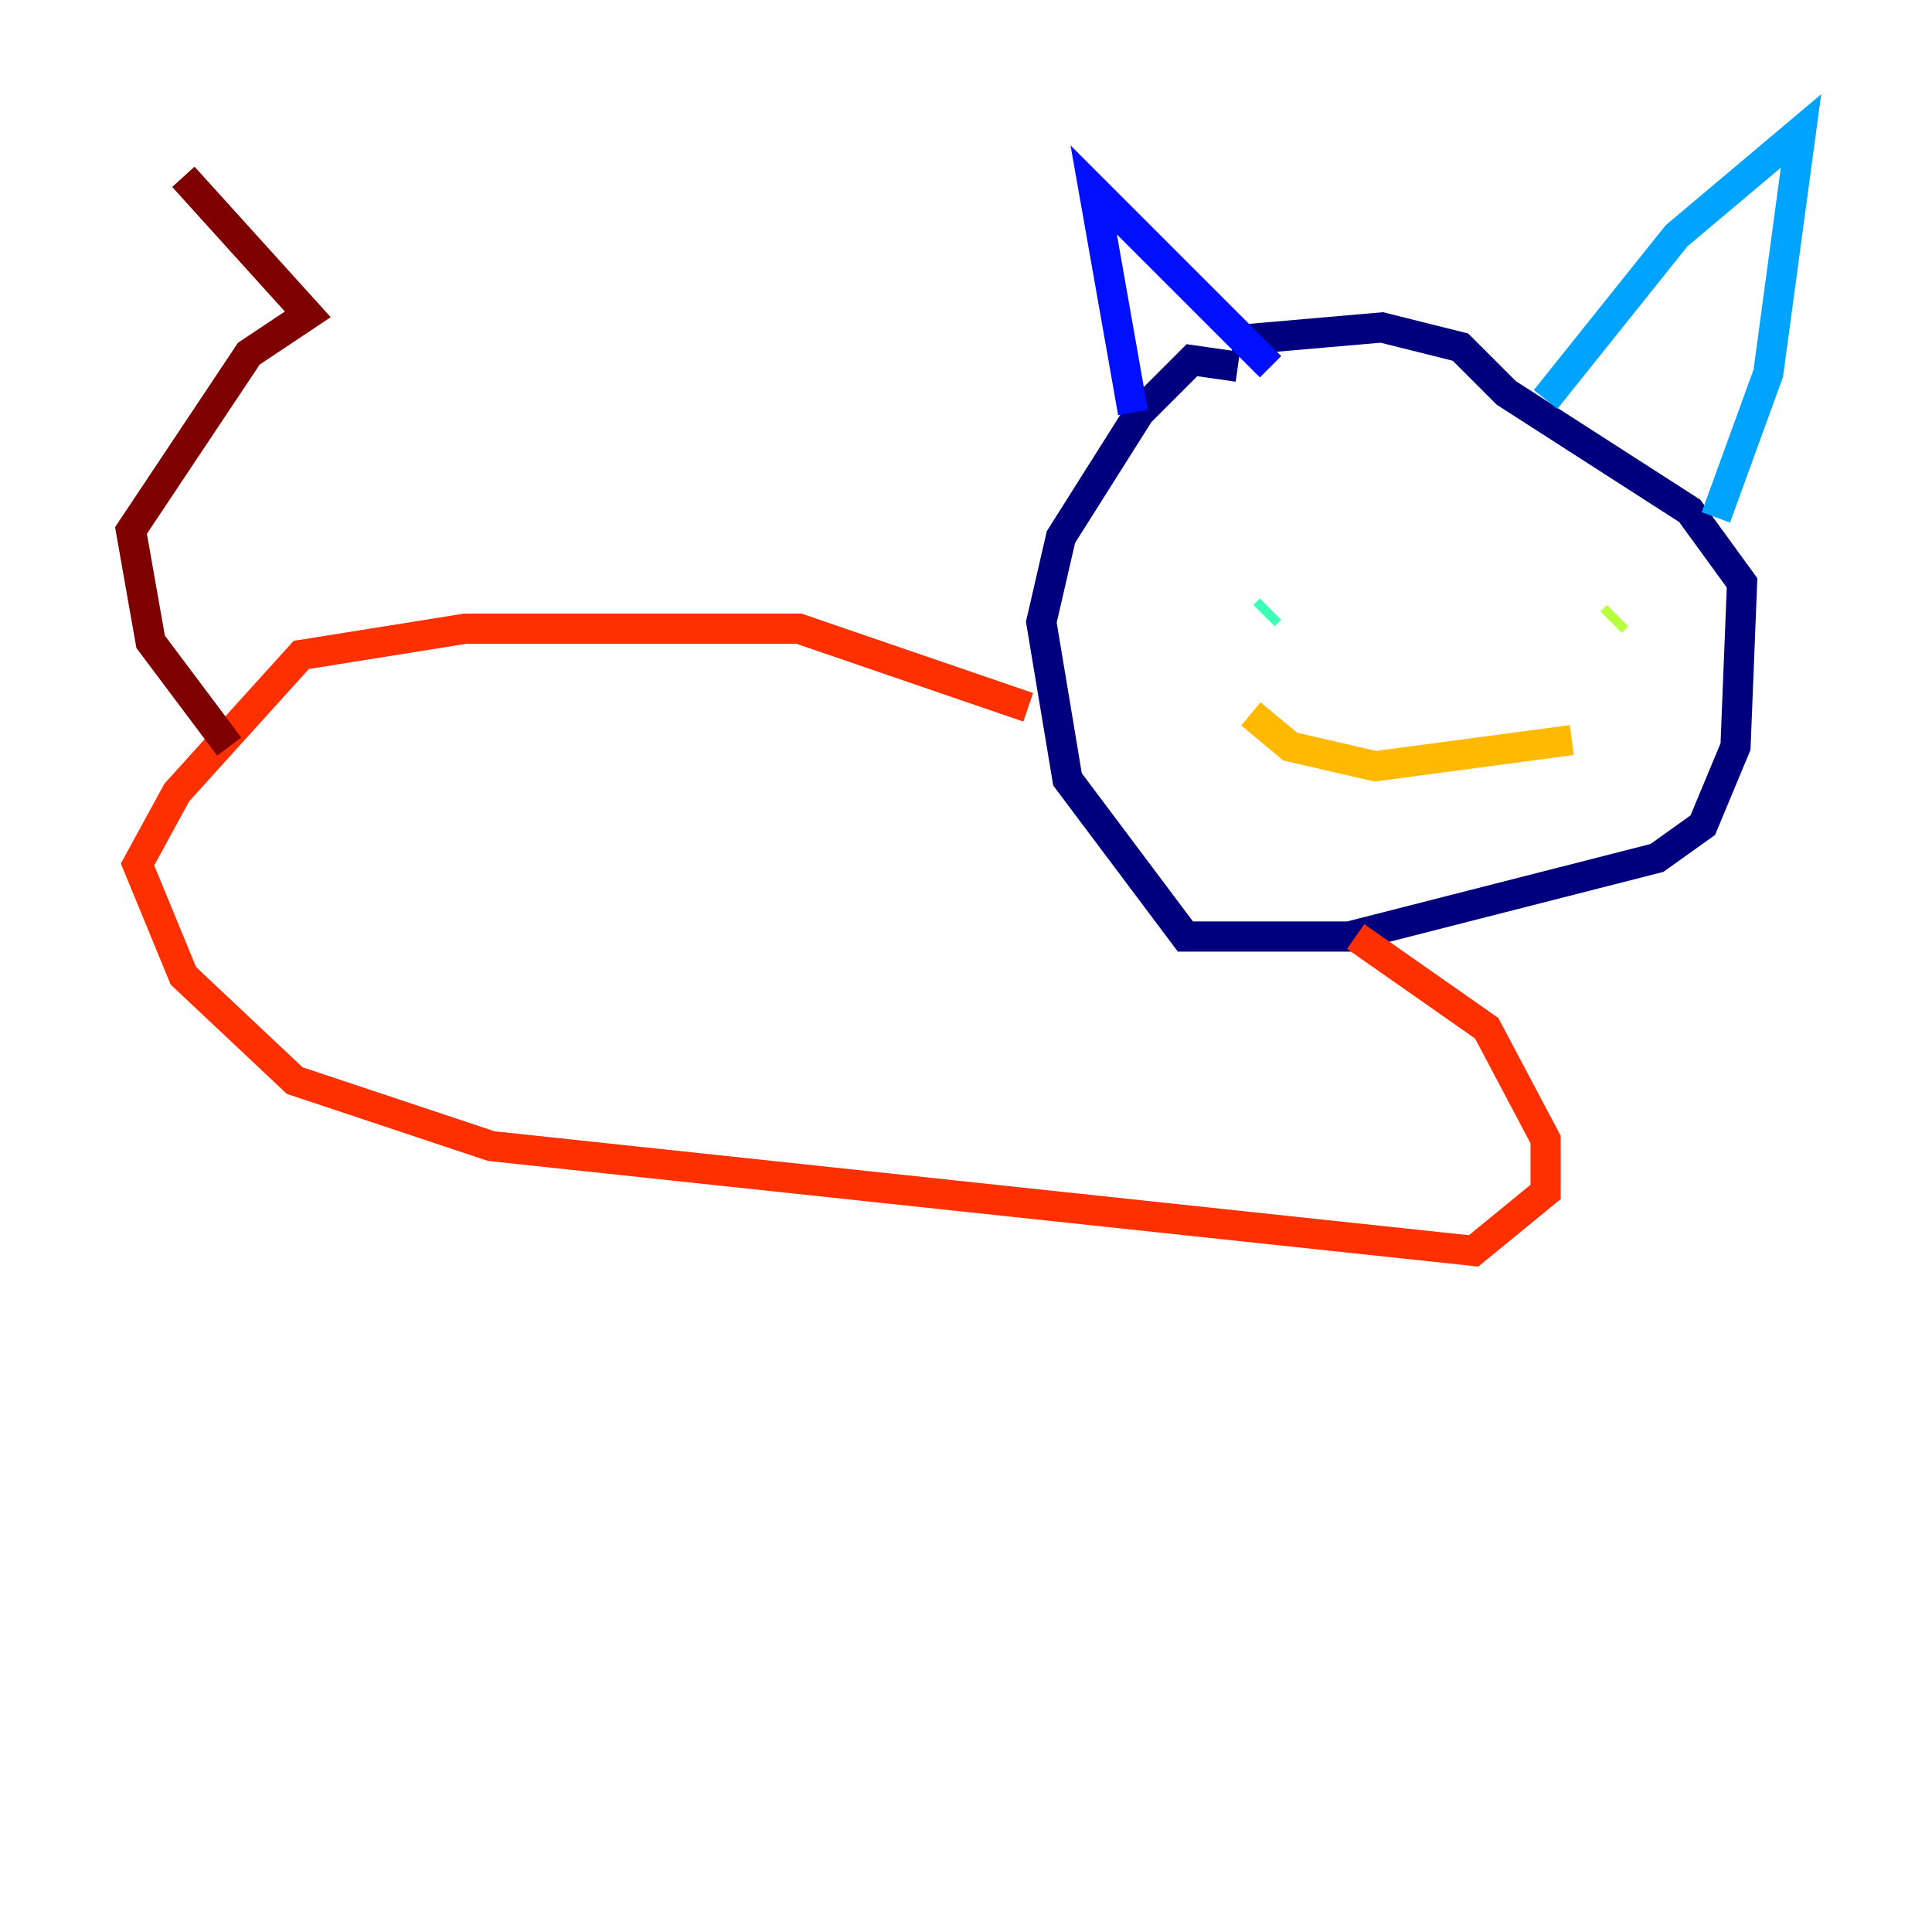 <?xml version="1.0" encoding="utf-8" ?>
<svg baseProfile="tiny" height="128" version="1.2" viewBox="0,0,128,128" width="128" xmlns="http://www.w3.org/2000/svg" xmlns:ev="http://www.w3.org/2001/xml-events" xmlns:xlink="http://www.w3.org/1999/xlink"><defs /><polyline fill="none" points="82.007,24.298 78.969,23.864 75.498,27.336 70.291,35.58 68.99,41.22 70.725,51.634 78.536,62.047 89.383,62.047 109.776,56.841 112.814,54.671 114.983,49.464 115.417,38.617 111.946,33.844 99.797,26.034 96.759,22.997 91.552,21.695 81.573,22.563" stroke="#00007f" stroke-width="2" /><polyline fill="none" points="75.064,27.336 72.461,12.583 84.176,24.298" stroke="#0010ff" stroke-width="2" /><polyline fill="none" points="102.4,26.468 111.078,15.62 119.322,8.678 117.153,24.732 113.681,34.278" stroke="#00a4ff" stroke-width="2" /><polyline fill="none" points="84.176,40.352 83.742,40.786" stroke="#3fffb7" stroke-width="2" /><polyline fill="none" points="106.739,41.22 107.173,40.786" stroke="#b7ff3f" stroke-width="2" /><polyline fill="none" points="82.875,47.295 85.478,49.464 91.119,50.766 104.136,49.031" stroke="#ffb900" stroke-width="2" /><polyline fill="none" points="68.122,46.861 52.936,41.654 30.807,41.654 19.959,43.39 11.715,52.502 9.112,57.275 12.149,64.651 19.525,71.593 32.542,75.932 97.627,82.875 102.4,78.969 102.4,75.498 98.495,68.122 89.817,62.047" stroke="#ff3000" stroke-width="2" /><polyline fill="none" points="15.186,49.464 9.98,42.522 8.678,35.146 16.488,23.43 20.393,20.827 12.149,11.715" stroke="#7f0000" stroke-width="2" /></svg>